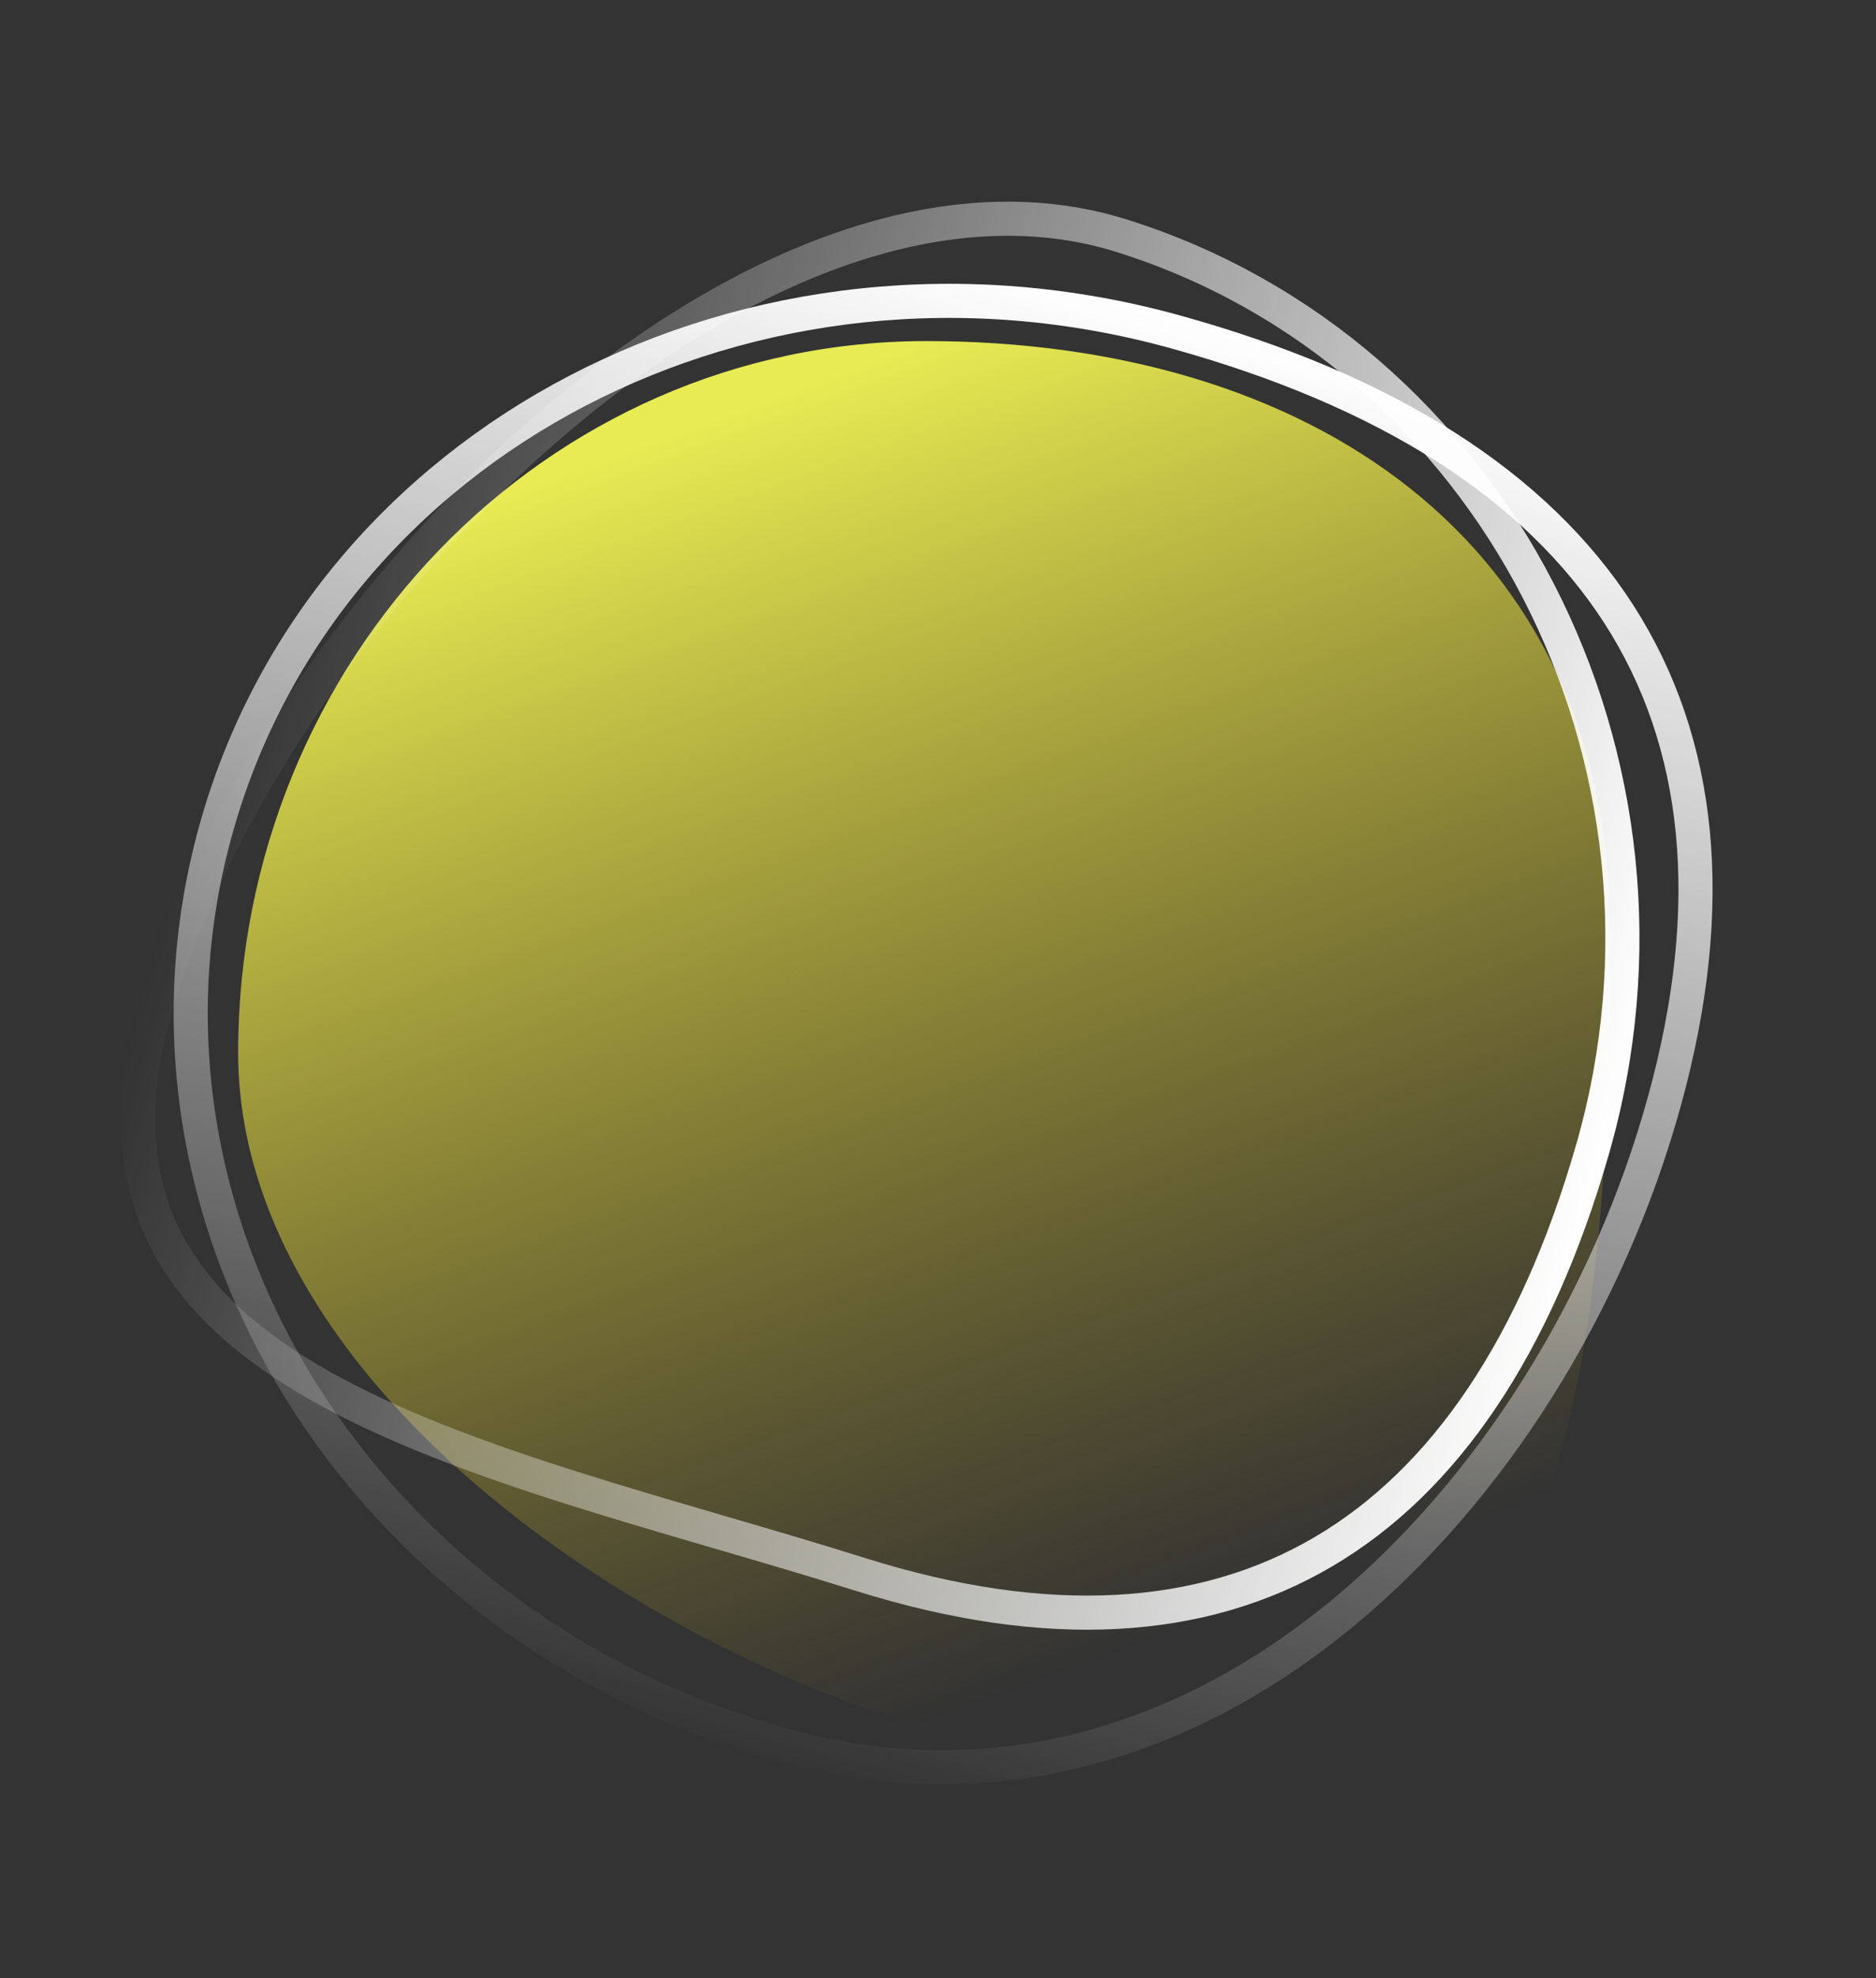 <svg width="55" height="58" viewBox="0 0 55 58" fill="none" xmlns="http://www.w3.org/2000/svg">
<rect x="0" y="0" width="55" height="58" fill="#333333" stroke="none"/>
<path d="M47.206 27.301C47.206 38.823 46.238 52 35.099 52C23.96 52 6.982 42.383 6.982 30.862C6.982 19.34 16.012 10 27.152 10C38.291 10 47.206 15.78 47.206 27.301Z" fill="url(#paint0_linear_26_244)"/>
<path d="M48.792 32.303C47.19 38.097 43.793 43.68 39.264 47.377C34.744 51.067 29.116 52.866 22.99 51.172C10.595 47.744 3.152 35.81 6.321 24.352C9.491 12.889 22.062 6.301 34.453 9.728C40.696 11.454 45.052 14.259 47.463 18.011C49.867 21.751 50.392 26.52 48.792 32.303Z" stroke="url(#paint1_linear_26_244)"/>
<path d="M25.23 46.161C23.864 45.732 22.47 45.324 21.084 44.919L20.975 44.887C19.552 44.471 18.139 44.057 16.768 43.623C14.022 42.753 11.471 41.809 9.38 40.626C7.289 39.442 5.701 38.042 4.825 36.281C3.954 34.532 3.749 32.353 4.561 29.535C6.207 23.822 10.592 17.285 15.957 12.613C21.341 7.924 27.561 5.239 32.889 6.913C43.772 10.332 49.969 22.319 46.686 33.711C45.03 39.459 42.359 43.402 38.799 45.495C35.247 47.584 30.719 47.885 25.23 46.161Z" stroke="url(#paint2_linear_26_244)"/>
<defs>
<linearGradient id="paint0_linear_26_244" x1="27.152" y1="10" x2="42.313" y2="51.401" gradientUnits="userSpaceOnUse">
<stop stop-color="#E8EB53"/>
<stop offset="0.862" stop-color="#C9AE1F" stop-opacity="0"/>
</linearGradient>
<linearGradient id="paint1_linear_26_244" x1="33.019" y1="8.812" x2="21.162" y2="51.684" gradientUnits="userSpaceOnUse">
<stop stop-color="white"/>
<stop offset="1" stop-color="white" stop-opacity="0"/>
</linearGradient>
<linearGradient id="paint2_linear_26_244" x1="47.58" y1="32.416" x2="6.612" y2="20.611" gradientUnits="userSpaceOnUse">
<stop stop-color="white"/>
<stop offset="1" stop-color="white" stop-opacity="0"/>
</linearGradient>
</defs>
</svg>
